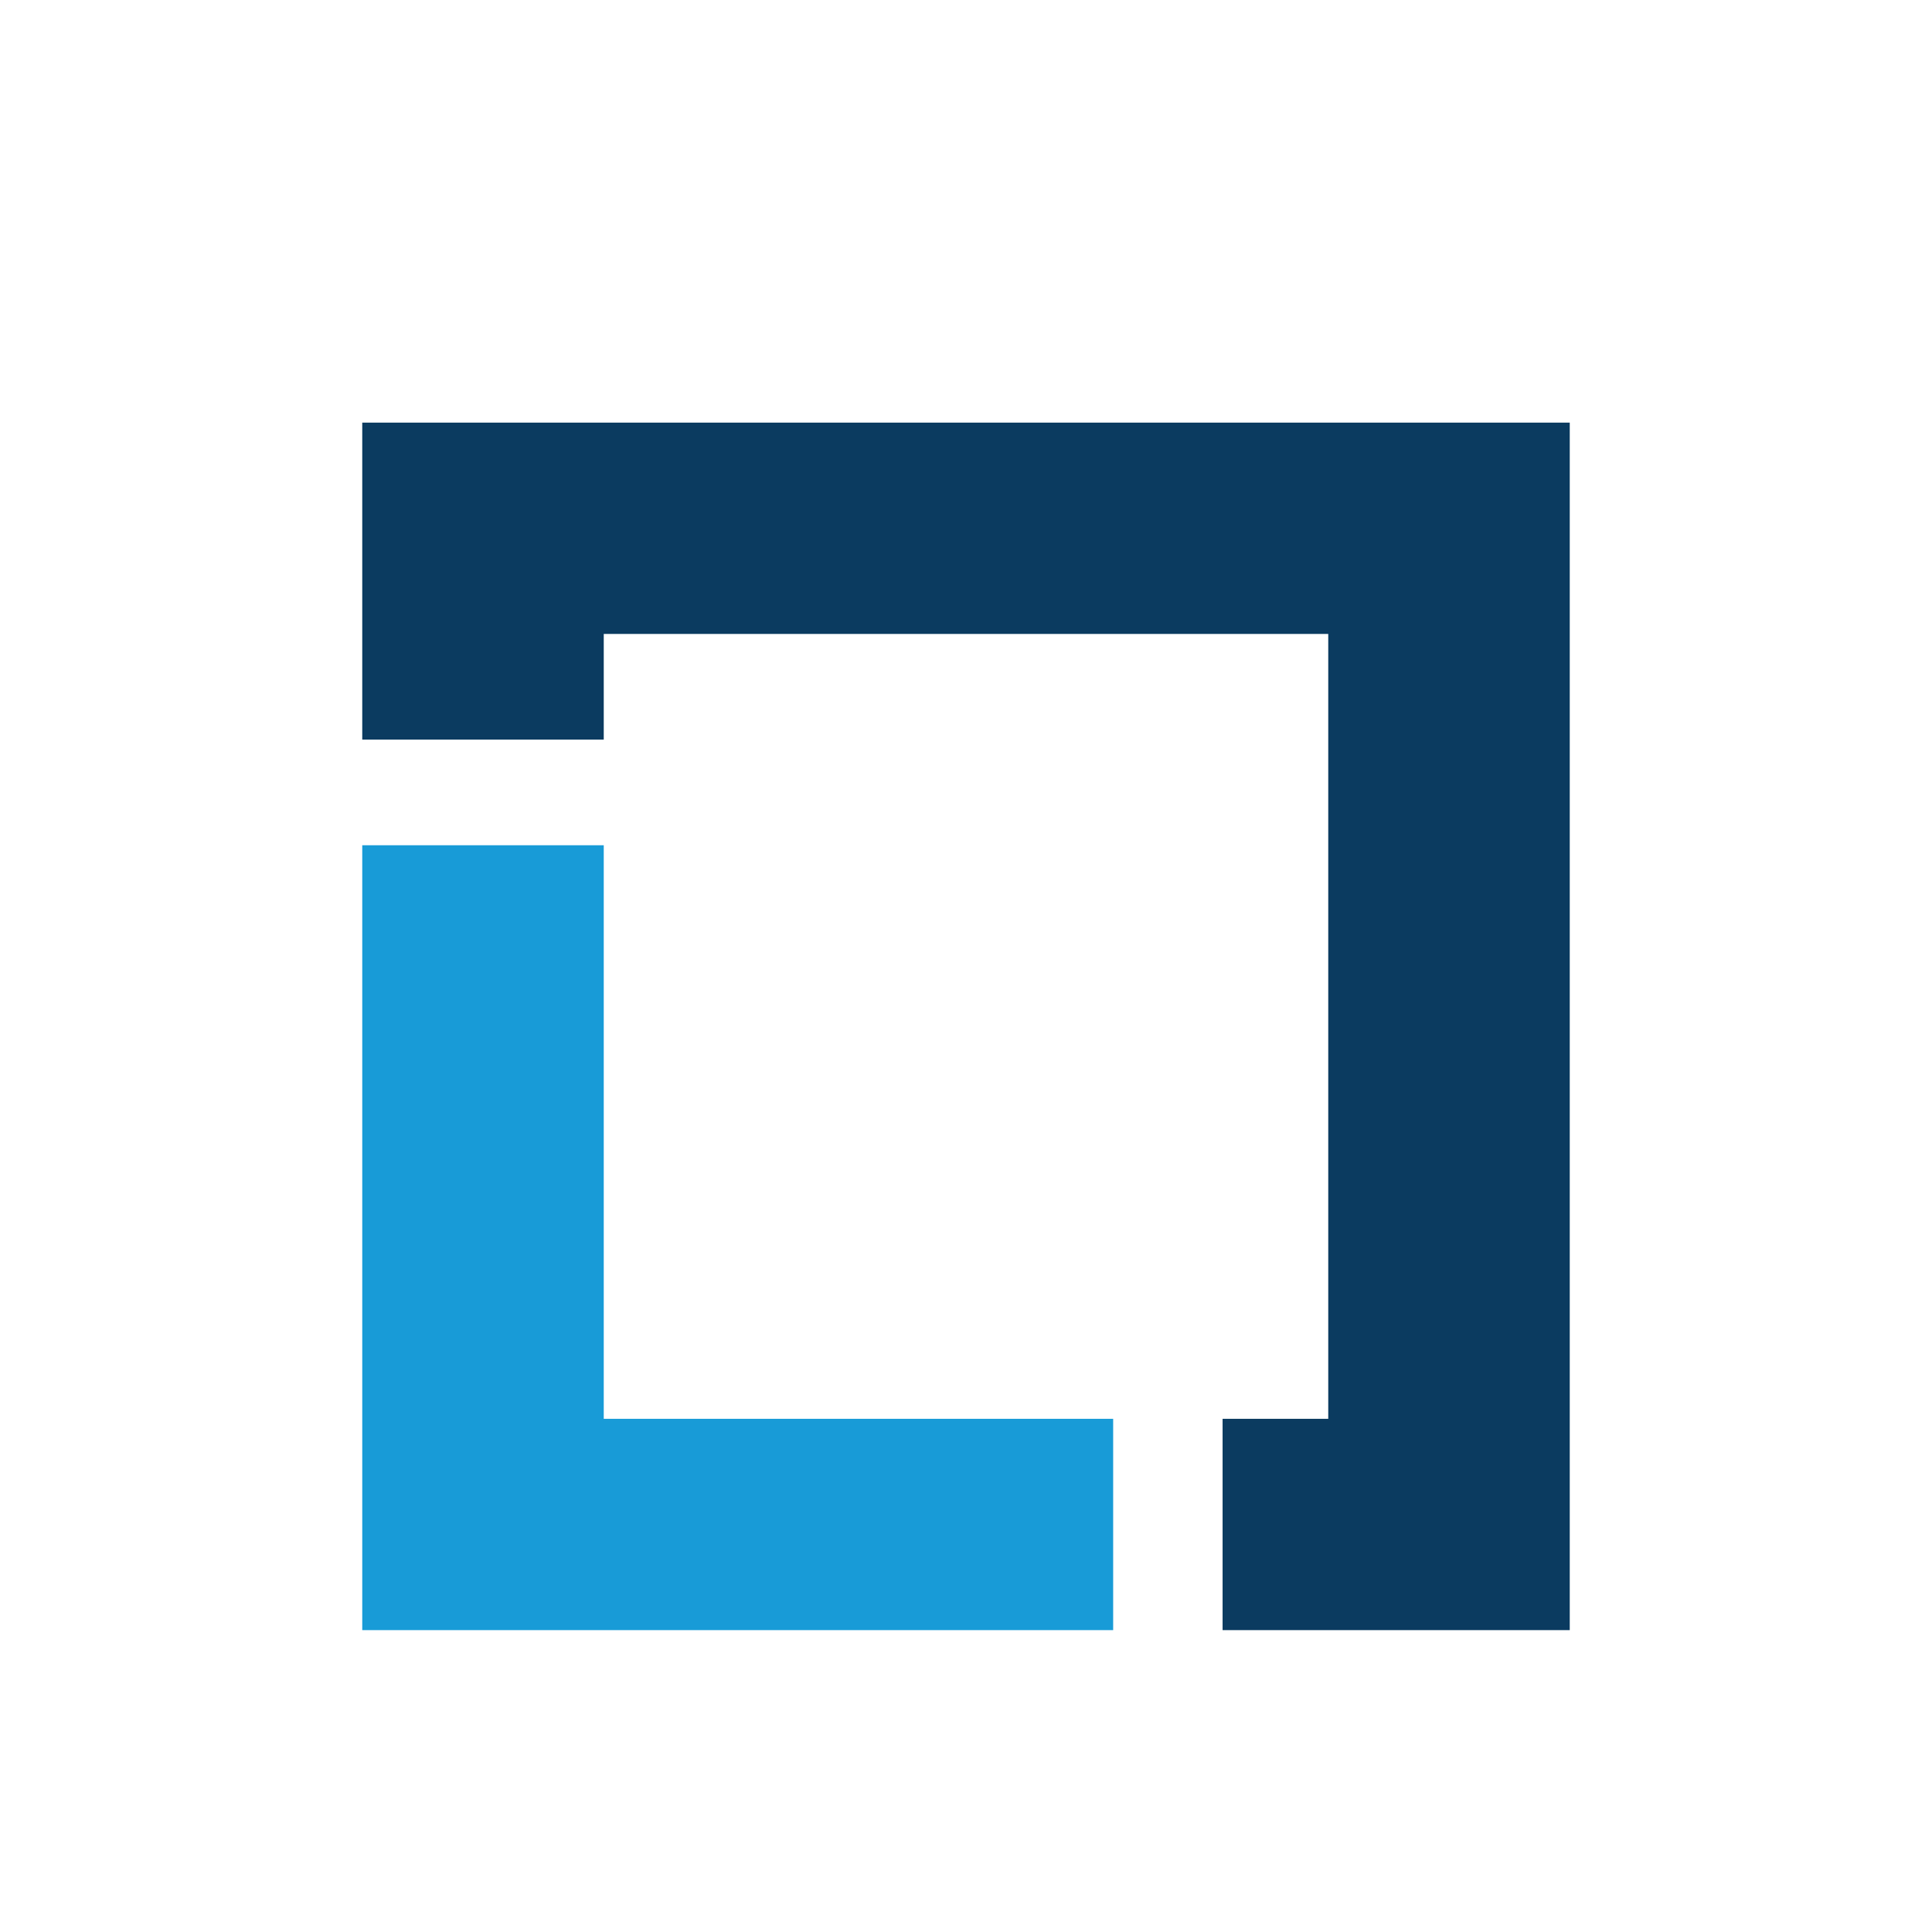 <svg xmlns="http://www.w3.org/2000/svg"
aria-label="Linux Foundation" role="img"
viewBox="0 0 512 512"><path
d="M0 0h512v512H0"
fill="#fff"/><path d="M160 224v152h135v56H96V224z" fill="#189bd7"/><path d="M416 112v320h-92v-56h28V168H160v28H96v-84z" fill="#0b3b60"/></svg>